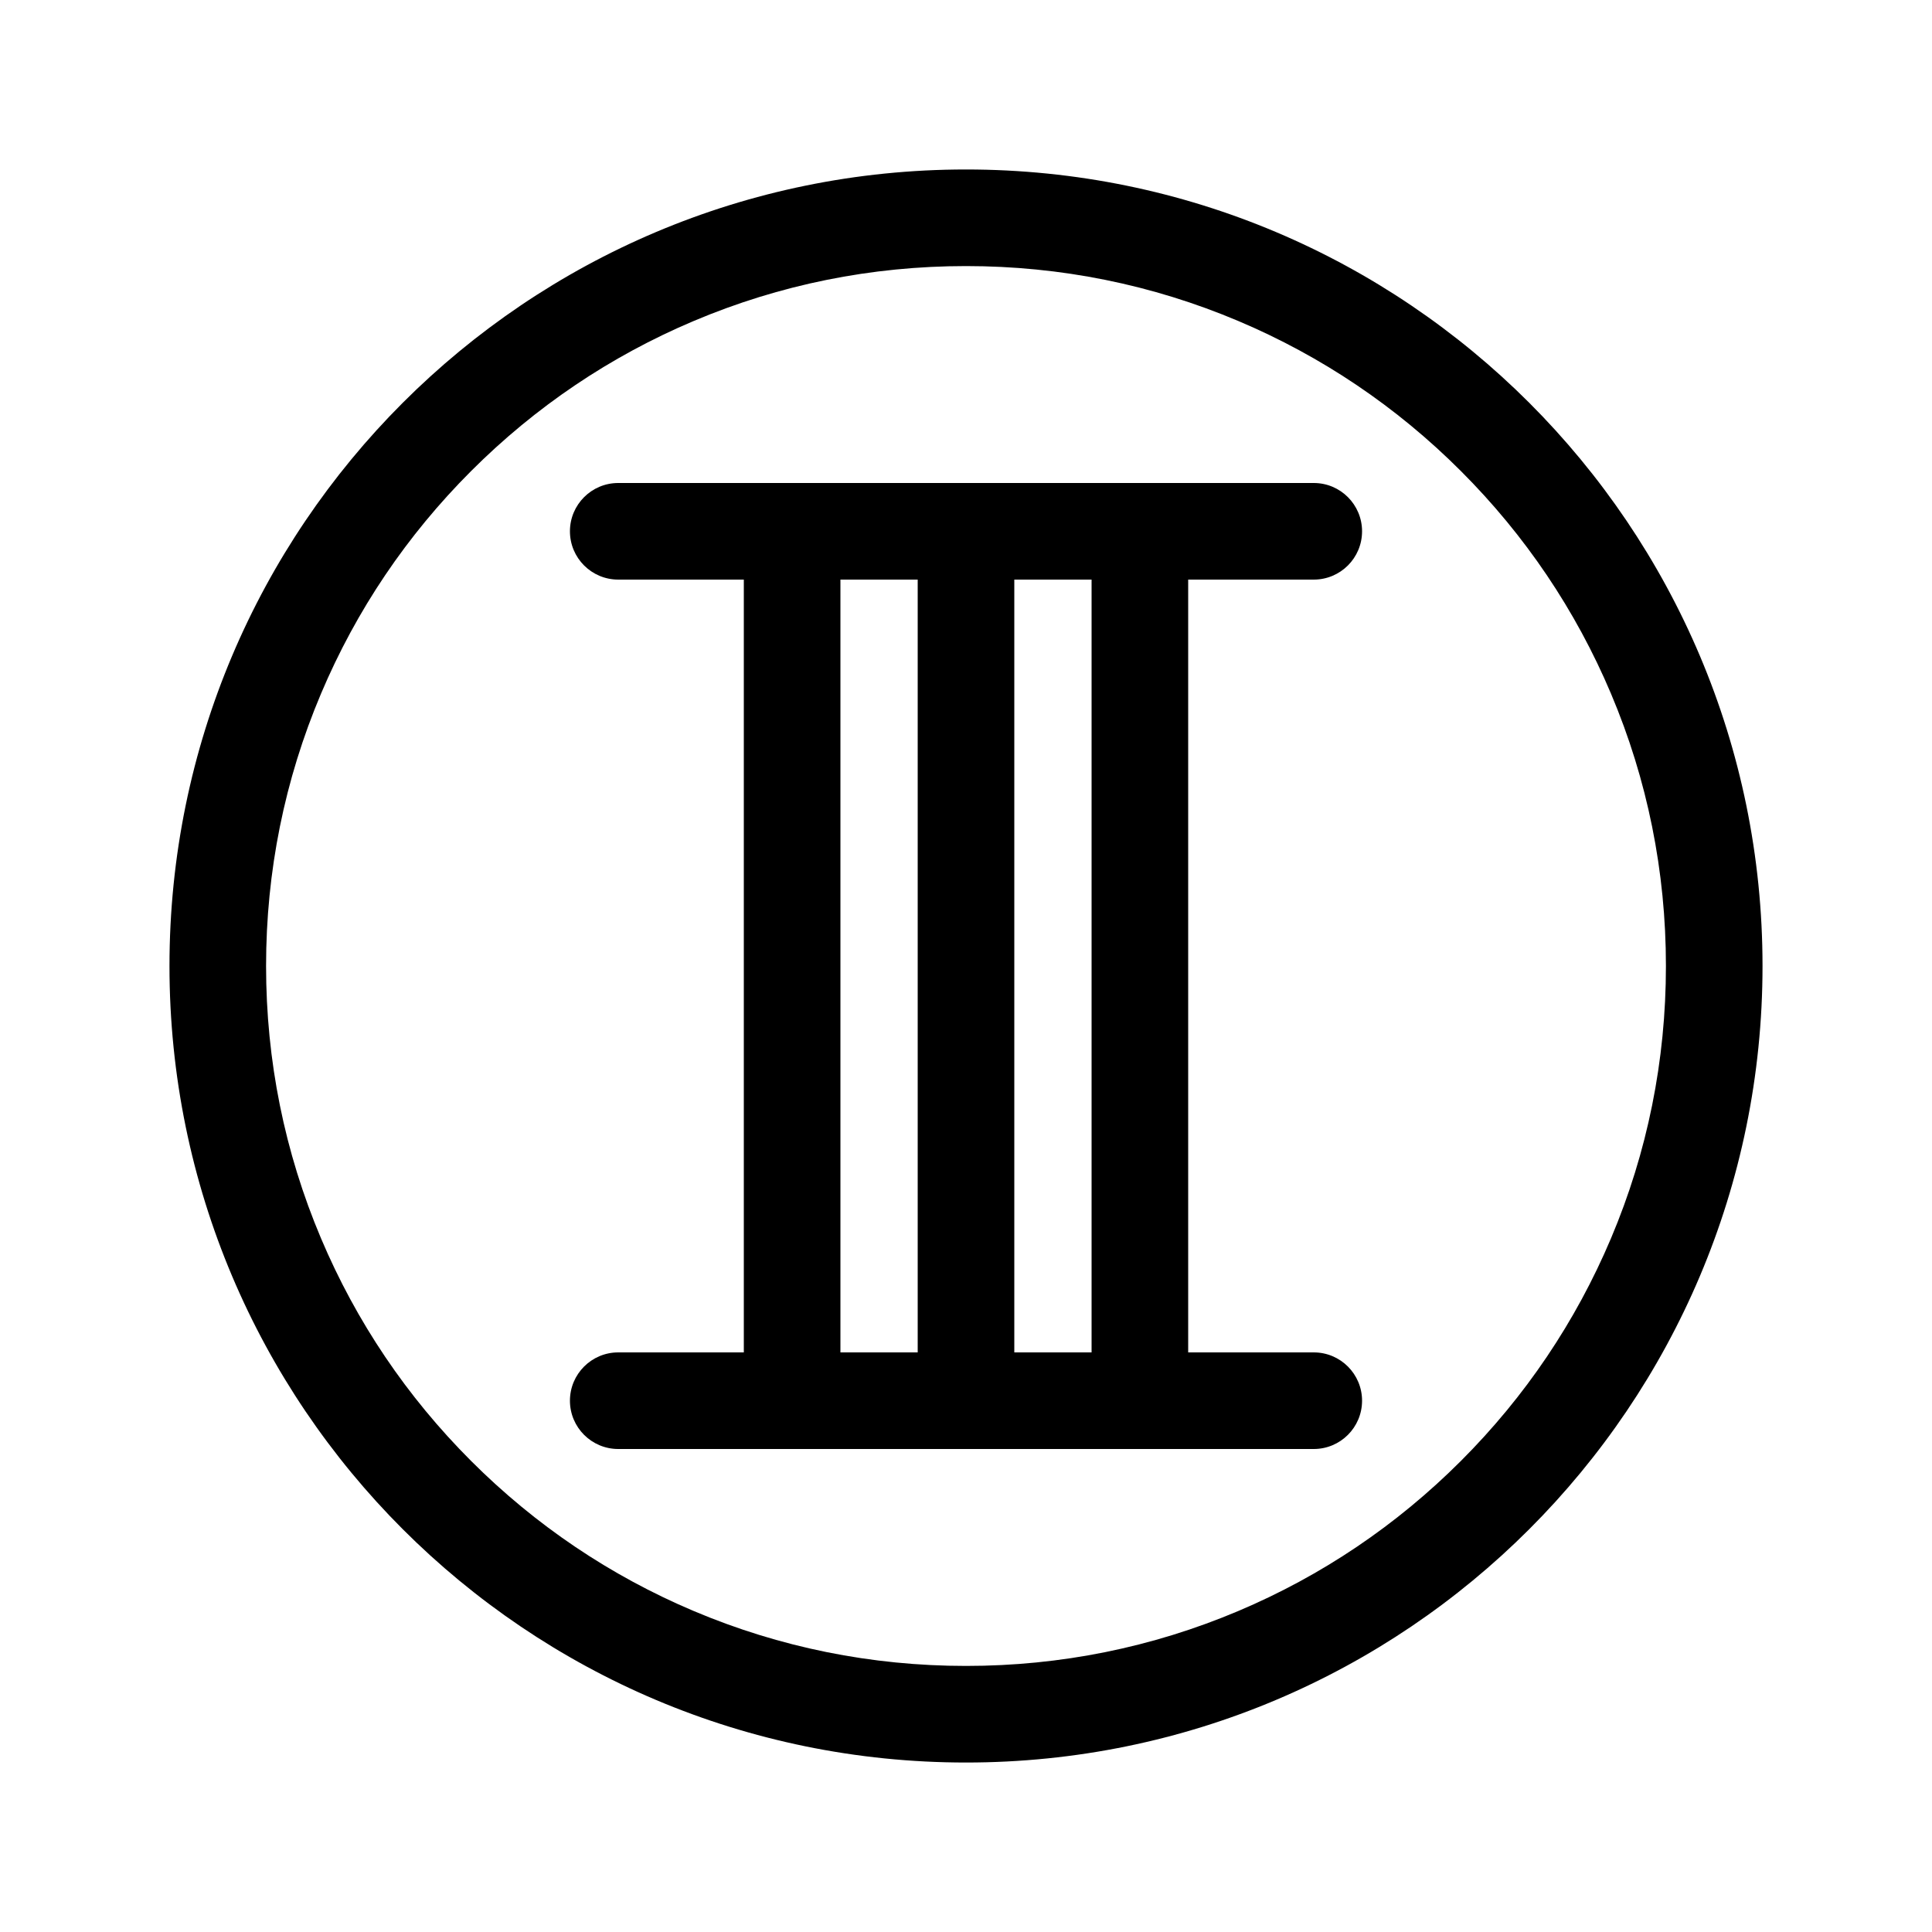 <?xml version="1.0" encoding="UTF-8"?>
<svg id="a" data-name="レイヤー 1" xmlns="http://www.w3.org/2000/svg" viewBox="0 0 1000 1000">
  <path d="M500,87.72c-227.7,0-412.28,184.59-412.28,412.28s184.59,412.28,412.28,412.28,412.28-184.59,412.28-412.28S727.7,87.72,500,87.72ZM756.17,756.17c-33.29,33.29-72.04,59.42-115.17,77.66-44.63,18.88-92.07,28.45-141,28.45s-96.37-9.57-141-28.45c-43.13-18.24-81.88-44.37-115.17-77.66-33.29-33.29-59.42-72.04-77.66-115.17-18.88-44.63-28.45-92.07-28.45-141s9.57-96.37,28.45-141c18.24-43.13,44.37-81.88,77.66-115.17,33.29-33.29,72.04-59.42,115.17-77.66,44.63-18.88,92.07-28.45,141-28.45s96.37,9.57,141,28.45c43.13,18.24,81.88,44.37,115.17,77.66,33.29,33.29,59.42,72.04,77.66,115.17,18.88,44.63,28.45,92.07,28.45,141s-9.57,96.37-28.45,141c-18.24,43.13-44.37,81.88-77.66,115.17Z"/>
  <path d="M680,300c13.81,0,25-11.19,25-25s-11.19-25-25-25h-360c-13.81,0-25,11.19-25,25s11.19,25,25,25h65v400h-65c-13.81,0-25,11.19-25,25s11.19,25,25,25h360c13.81,0,25-11.19,25-25s-11.19-25-25-25h-65v-400h65ZM475,700h-40v-400h40v400ZM525,300h40v400h-40v-400Z"/>
</svg>